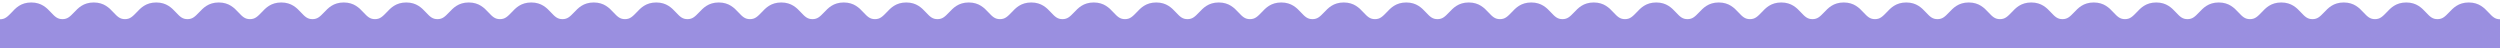 <?xml version="1.0" encoding="utf-8"?>
<!-- Generator: Adobe Illustrator 28.4.1, SVG Export Plug-In . SVG Version: 6.00 Build 0)  -->
<svg version="1.1" baseProfile="tiny" id="Calque_1"
	 xmlns="http://www.w3.org/2000/svg" xmlns:xlink="http://www.w3.org/1999/xlink" x="0px" y="0px" viewBox="0 0 1920 37.2"
	 overflow="visible" xml:space="preserve">
<path fill="#9A8FE0" d="M1920,14.8v22.4H0V14.8c3.8,0,5.7-1.9,8.8-5.1C12,6.2,16,1.9,24,1.9s12,4.3,15.2,7.7c3.1,3.3,5,5.1,8.8,5.1
	s5.7-1.9,8.8-5.1C60,6.2,64,1.9,72,1.9s12,4.3,15.2,7.7c3.1,3.3,5,5.1,8.8,5.1c3.8,0,5.7-1.9,8.8-5.1C108,6.2,112,1.9,120,1.9
	s12,4.3,15.2,7.7c3.1,3.3,5,5.1,8.8,5.1c3.8,0,5.7-1.9,8.8-5.1C156,6.2,160,1.9,168,1.9s12,4.3,15.2,7.7c3.1,3.3,5,5.1,8.8,5.1
	c3.8,0,5.7-1.9,8.8-5.1c3.2-3.4,7.2-7.7,15.2-7.7s12,4.3,15.2,7.7c3.1,3.3,5,5.1,8.8,5.1c3.8,0,5.7-1.9,8.8-5.1
	c3.2-3.4,7.2-7.7,15.2-7.7s12,4.3,15.2,7.7c3.1,3.3,5,5.1,8.8,5.1c3.8,0,5.7-1.9,8.8-5.1c3.2-3.4,7.2-7.7,15.2-7.7s12,4.3,15.2,7.7
	c3.1,3.3,5,5.1,8.8,5.1c3.8,0,5.7-1.9,8.8-5.1c3.2-3.4,7.2-7.7,15.2-7.7s12,4.3,15.2,7.7c3.1,3.3,5,5.1,8.8,5.1
	c3.8,0,5.7-1.9,8.8-5.1c3.2-3.4,7.2-7.7,15.2-7.7s12,4.3,15.2,7.7c3.1,3.3,5,5.1,8.8,5.1c3.8,0,5.7-1.9,8.8-5.1
	c3.2-3.4,7.2-7.7,15.2-7.7s12,4.3,15.2,7.7c3.1,3.3,5,5.1,8.8,5.1c3.8,0,5.7-1.9,8.8-5.1c3.2-3.4,7.2-7.7,15.2-7.7
	c8,0,12,4.3,15.2,7.7c3.1,3.3,5,5.1,8.8,5.1c3.8,0,5.7-1.9,8.8-5.1c3.2-3.4,7.2-7.7,15.2-7.7s12,4.3,15.2,7.7c3.1,3.3,5,5.1,8.8,5.1
	c3.8,0,5.7-1.9,8.8-5.1c3.2-3.4,7.2-7.7,15.2-7.7s12,4.3,15.2,7.7c3.1,3.3,5,5.1,8.8,5.1c3.8,0,5.7-1.9,8.8-5.1
	c3.2-3.4,7.2-7.7,15.2-7.7s12,4.3,15.2,7.7c3.1,3.3,5,5.1,8.8,5.1c3.8,0,5.7-1.9,8.8-5.1c3.2-3.4,7.2-7.7,15.2-7.7s12,4.3,15.2,7.7
	c3.1,3.3,5,5.1,8.8,5.1c3.8,0,5.7-1.9,8.8-5.1c3.2-3.4,7.2-7.7,15.2-7.7s12,4.3,15.2,7.7c3.1,3.3,5,5.1,8.8,5.1
	c3.8,0,5.7-1.9,8.8-5.1c3.2-3.4,7.2-7.7,15.2-7.7s12,4.3,15.2,7.7c3.1,3.3,5,5.1,8.8,5.1s5.7-1.9,8.8-5.1c3.2-3.4,7.2-7.7,15.2-7.7
	s12,4.3,15.2,7.7c3.1,3.3,5,5.1,8.8,5.1c3.8,0,5.7-1.9,8.8-5.1c3.2-3.4,7.2-7.7,15.2-7.7s12,4.3,15.2,7.7c3.1,3.3,5,5.1,8.8,5.1
	c3.8,0,5.7-1.9,8.8-5.1c3.2-3.4,7.2-7.7,15.2-7.7s12,4.3,15.2,7.7c3.1,3.3,5,5.1,8.8,5.1c3.8,0,5.7-1.9,8.8-5.1
	c3.2-3.4,7.2-7.7,15.2-7.7s12,4.3,15.2,7.7c3.1,3.3,5,5.1,8.8,5.1c3.8,0,5.7-1.9,8.8-5.1c3.2-3.4,7.2-7.7,15.2-7.7s12,4.3,15.2,7.7
	c3.1,3.3,5,5.1,8.8,5.1c3.8,0,5.7-1.9,8.8-5.1c3.2-3.4,7.2-7.7,15.2-7.7s12,4.3,15.2,7.7c3.1,3.3,5,5.1,8.8,5.1
	c3.8,0,5.7-1.9,8.8-5.1c3.2-3.4,7.2-7.7,15.2-7.7s12,4.3,15.2,7.7c3.1,3.3,5,5.1,8.8,5.1c3.8,0,5.7-1.9,8.8-5.1
	c3.2-3.4,7.2-7.7,15.2-7.7s12,4.3,15.2,7.7c3.1,3.3,5,5.1,8.8,5.1c3.8,0,5.7-1.9,8.8-5.1c3.2-3.4,7.2-7.7,15.2-7.7s12,4.3,15.2,7.7
	c3.1,3.3,5,5.1,8.8,5.1c3.8,0,5.7-1.9,8.8-5.1c3.2-3.4,7.2-7.7,15.2-7.7s12,4.3,15.2,7.7c3.1,3.3,5,5.1,8.8,5.1
	c3.8,0,5.7-1.9,8.8-5.1c3.2-3.4,7.2-7.7,15.2-7.7s12,4.3,15.2,7.7c3.1,3.3,5,5.1,8.8,5.1c3.8,0,5.7-1.9,8.8-5.1
	c3.2-3.4,7.2-7.7,15.2-7.7s12,4.3,15.2,7.7c3.1,3.3,5,5.1,8.8,5.1c3.8,0,5.7-1.9,8.8-5.1c3.2-3.4,7.2-7.7,15.2-7.7s12,4.3,15.2,7.7
	c3.1,3.3,5,5.1,8.8,5.1c3.8,0,5.7-1.9,8.8-5.1c3.2-3.4,7.2-7.7,15.2-7.7c8,0,12,4.3,15.2,7.7c3.1,3.3,5,5.1,8.8,5.1
	c3.8,0,5.7-1.9,8.8-5.1c3.2-3.4,7.2-7.7,15.2-7.7s12,4.3,15.2,7.7c3.1,3.3,5,5.1,8.8,5.1c3.8,0,5.7-1.9,8.8-5.1
	c3.2-3.4,7.2-7.7,15.2-7.7s12,4.3,15.2,7.7c3.1,3.3,5,5.1,8.8,5.1c3.8,0,5.7-1.9,8.8-5.1c3.2-3.4,7.2-7.7,15.2-7.7s12,4.3,15.2,7.7
	c3.1,3.3,5,5.1,8.8,5.1c3.8,0,5.7-1.9,8.8-5.1c3.2-3.4,7.2-7.7,15.2-7.7s12,4.3,15.2,7.7c3.1,3.3,5,5.1,8.8,5.1
	c3.8,0,5.7-1.9,8.8-5.1c3.2-3.4,7.2-7.7,15.2-7.7c8,0,12,4.3,15.2,7.7c3.1,3.3,5,5.1,8.8,5.1c3.8,0,5.7-1.9,8.8-5.1
	c3.2-3.4,7.2-7.7,15.2-7.7s12,4.3,15.2,7.7c3.1,3.3,5,5.1,8.8,5.1c3.8,0,5.7-1.9,8.8-5.1c3.2-3.4,7.2-7.7,15.2-7.7
	c8,0,12,4.3,15.2,7.7c3.1,3.3,5,5.1,8.8,5.1s5.7-1.9,8.8-5.1c3.2-3.4,7.2-7.7,15.2-7.7s12,4.3,15.2,7.7c3.1,3.3,5,5.1,8.8,5.1
	c3.8,0,5.7-1.9,8.8-5.1c3.2-3.4,7.2-7.7,15.2-7.7s12,4.3,15.2,7.7C1914.3,12.9,1916.2,14.8,1920,14.8z"/>
</svg>
